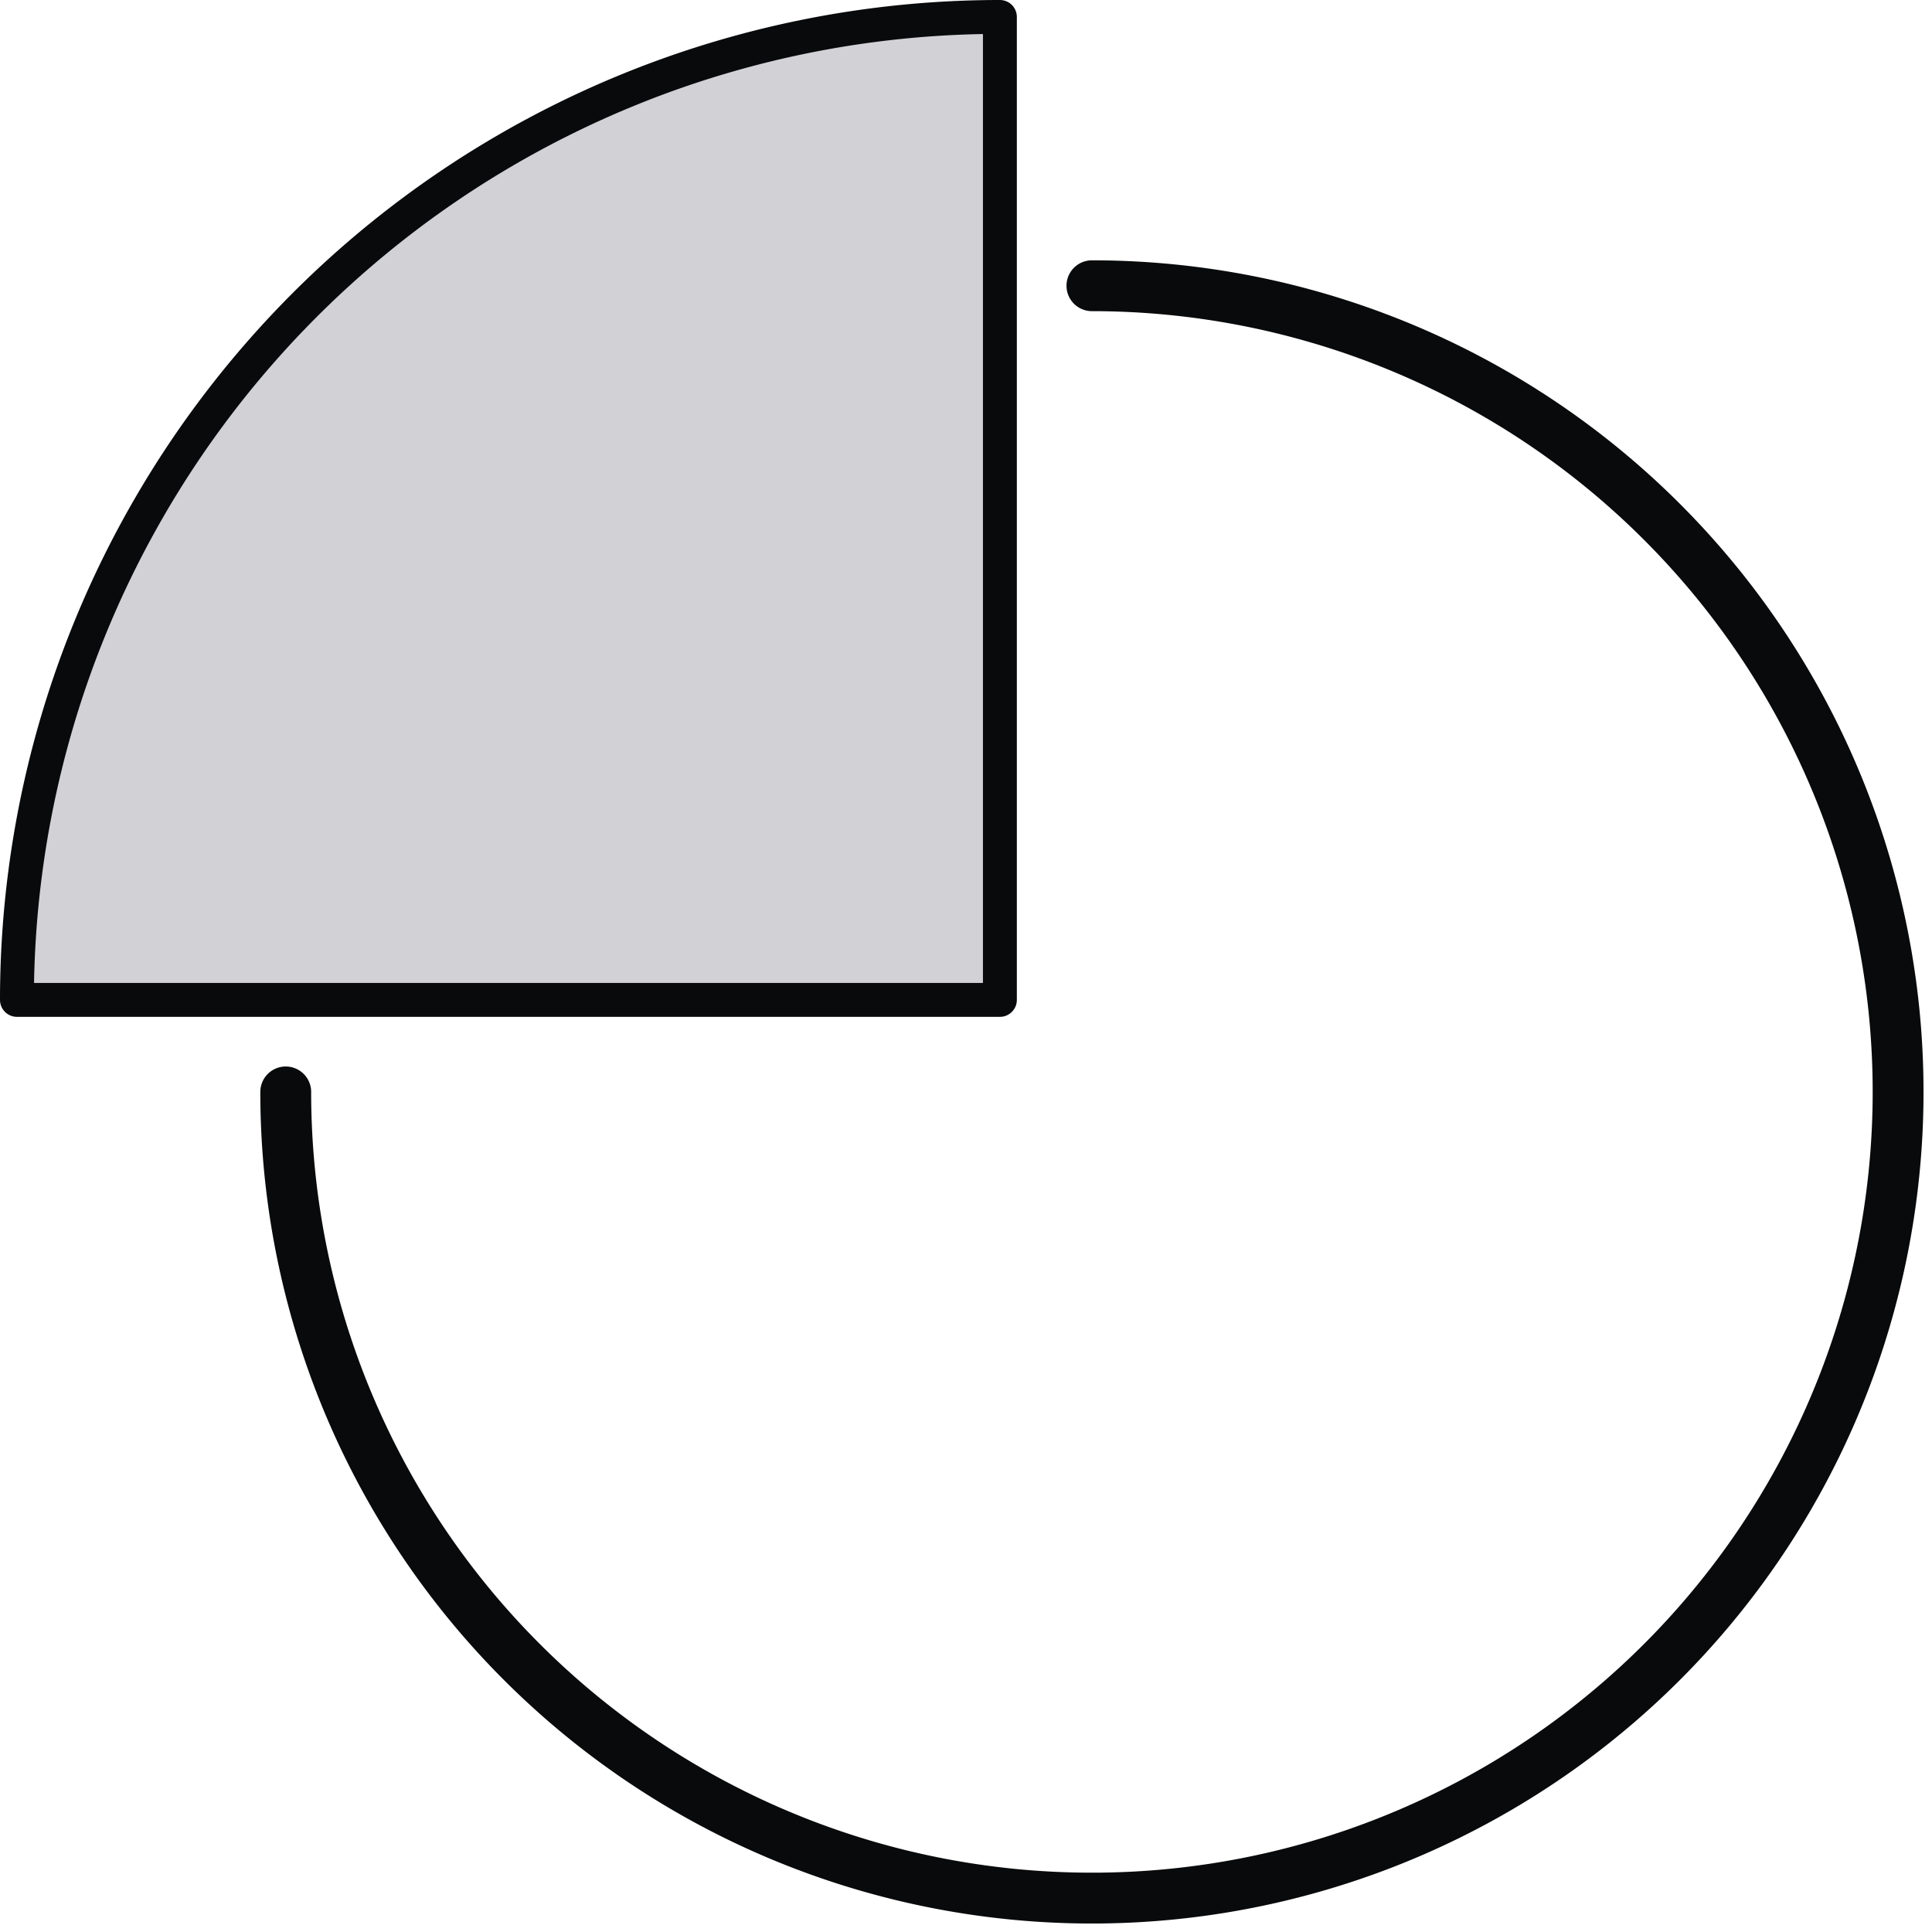 <svg xmlns="http://www.w3.org/2000/svg" fill="none" viewBox="0 0 114 114">
  <path stroke="#090A0B" stroke-linecap="round" stroke-linejoin="round" stroke-miterlimit="10" stroke-width="3" d="M64.43 16.86a47.57 47.57 0 1 1-47.57 47.57"/>
  <path fill="#D1D1D6" stroke="#090A0B" stroke-linecap="round" stroke-linejoin="round" stroke-miterlimit="10" stroke-width="2" d="M59 1A58 58 0 0 0 1 59h58V1Z"/>
</svg>